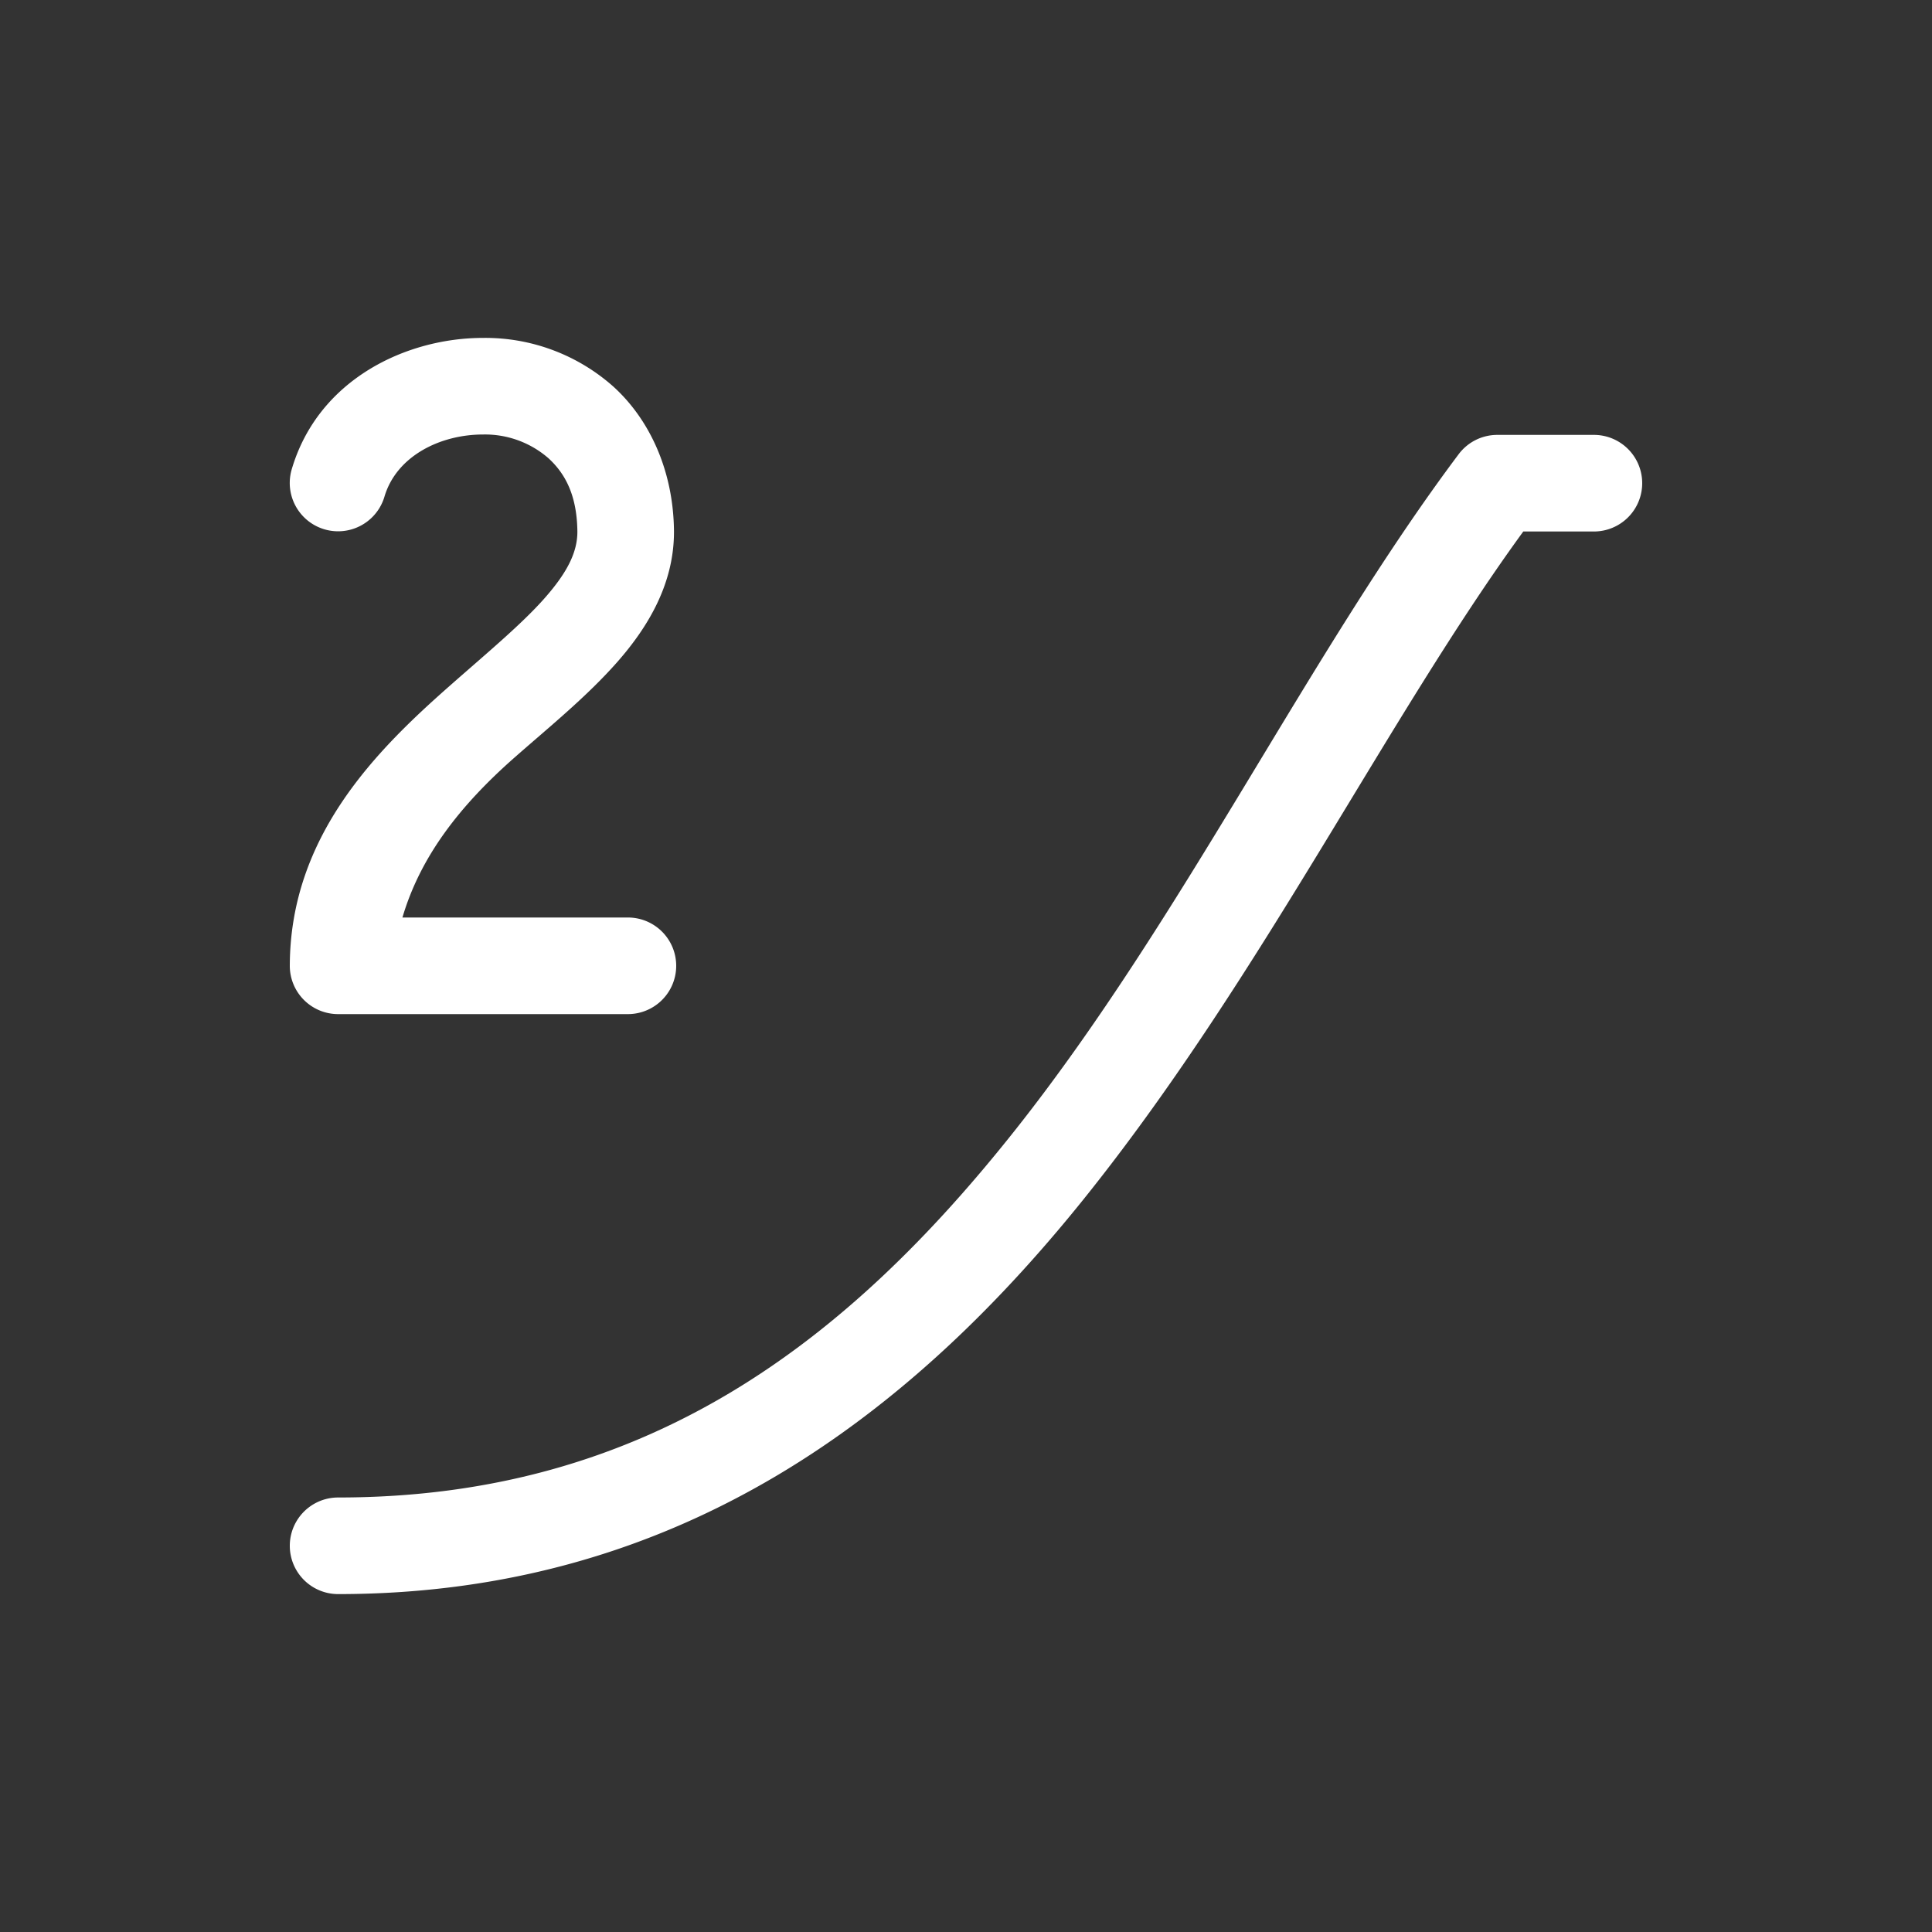 <svg xmlns="http://www.w3.org/2000/svg" viewBox="0 0 20 20" xml:space="preserve"><rect x="0" y="0" width="20" height="20" fill="#333333" stroke="none"/><g fill="#fff"><path fill="#fff" d="M207.5 201a.5.5 0 0 0-.4.2c-1.548 2.063-2.854 4.801-4.586 6.99-1.733 2.188-3.812 3.81-7.014 3.81a.5.5 0 1 0 0 1c3.548 0 5.969-1.878 7.799-4.19 1.778-2.245 3.067-4.884 4.47-6.81h.731a.5.5 0 1 0 0-1z" transform="translate(-192 -196.498)"/><path fill="#fff" d="M197 199.996c-.792 0-1.705.427-1.98 1.36a.5.5 0 1 0 .96.283c.125-.421.578-.643 1.02-.643a1 1 0 0 1 .678.246c.171.157.295.38.299.76 0 .21-.101.418-.338.687-.238.27-.596.567-.977.903-.761.67-1.658 1.557-1.662 2.902a.5.5 0 0 0 .5.502h3a.5.5 0 1 0 0-1h-2.334c.184-.625.586-1.15 1.158-1.654.363-.32.748-.63 1.067-.992.319-.363.588-.811.586-1.352a.5.5 0 0 0 0-.002c-.006-.619-.247-1.148-.623-1.492a1.995 1.995 0 0 0-1.354-.508z" transform="translate(-192 -196.498)"/></g></svg>